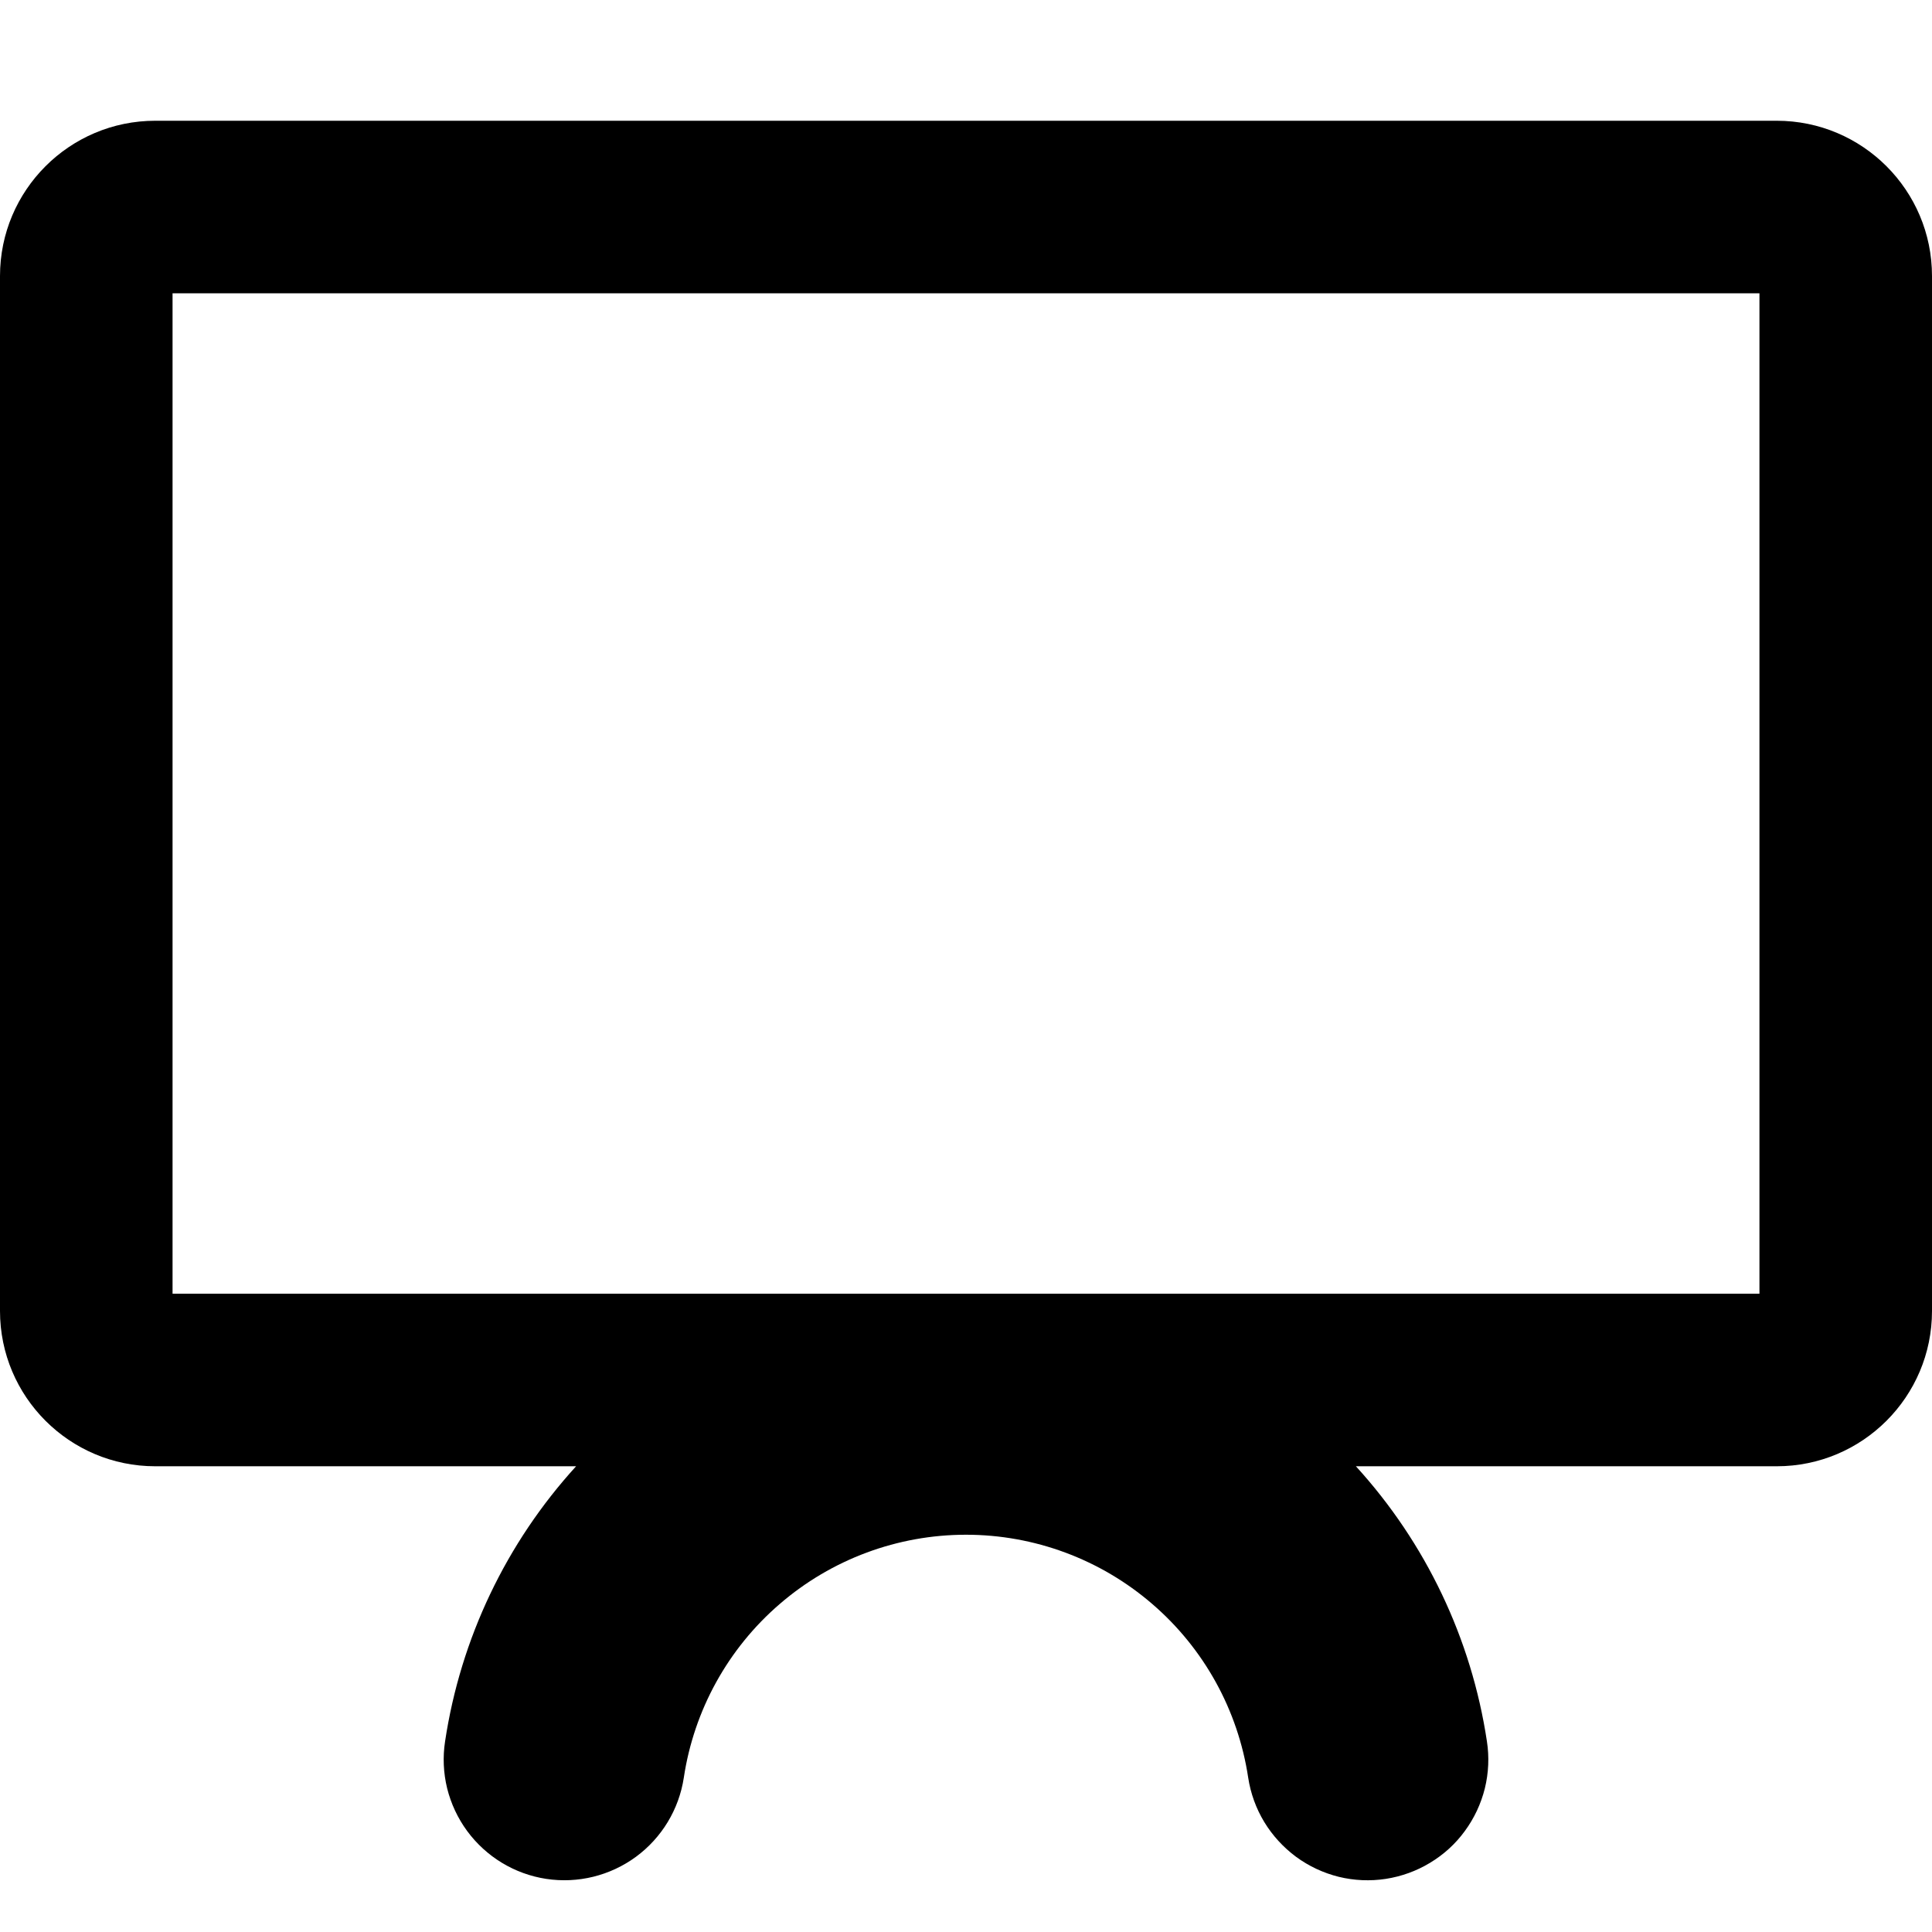 <svg width="16" height="16" viewBox="0 0 16 16" fill="none" xmlns="http://www.w3.org/2000/svg">
<path fill-rule="evenodd" clip-rule="evenodd" d="M1.429 10.714V2.429H14.571V10.714H1.429ZM11.229 12.143H14.714C15.424 12.143 16 11.567 16 10.857V2.286C16 1.576 15.424 1 14.714 1H1.286C0.576 1 0 1.576 0 2.286V10.857C0 11.567 0.576 12.143 1.286 12.143H4.771C4.192 12.778 3.814 13.571 3.686 14.421C3.666 14.55 3.672 14.683 3.703 14.81C3.735 14.938 3.791 15.058 3.869 15.164C4.026 15.377 4.261 15.52 4.523 15.56C4.786 15.6 5.053 15.534 5.267 15.377C5.48 15.22 5.623 14.985 5.663 14.722C5.747 14.163 6.029 13.652 6.458 13.283C6.887 12.913 7.434 12.71 8 12.71C8.566 12.71 9.113 12.913 9.542 13.283C9.971 13.652 10.253 14.163 10.337 14.722C10.357 14.852 10.402 14.977 10.47 15.089C10.538 15.201 10.628 15.299 10.733 15.377C10.839 15.455 10.959 15.511 11.087 15.543C11.214 15.574 11.347 15.58 11.477 15.56C11.606 15.54 11.731 15.495 11.843 15.427C11.956 15.359 12.054 15.27 12.131 15.164C12.209 15.058 12.265 14.938 12.297 14.81C12.328 14.683 12.334 14.55 12.314 14.421C12.186 13.571 11.808 12.778 11.229 12.143Z" fill="currentColor"/>
</svg>
